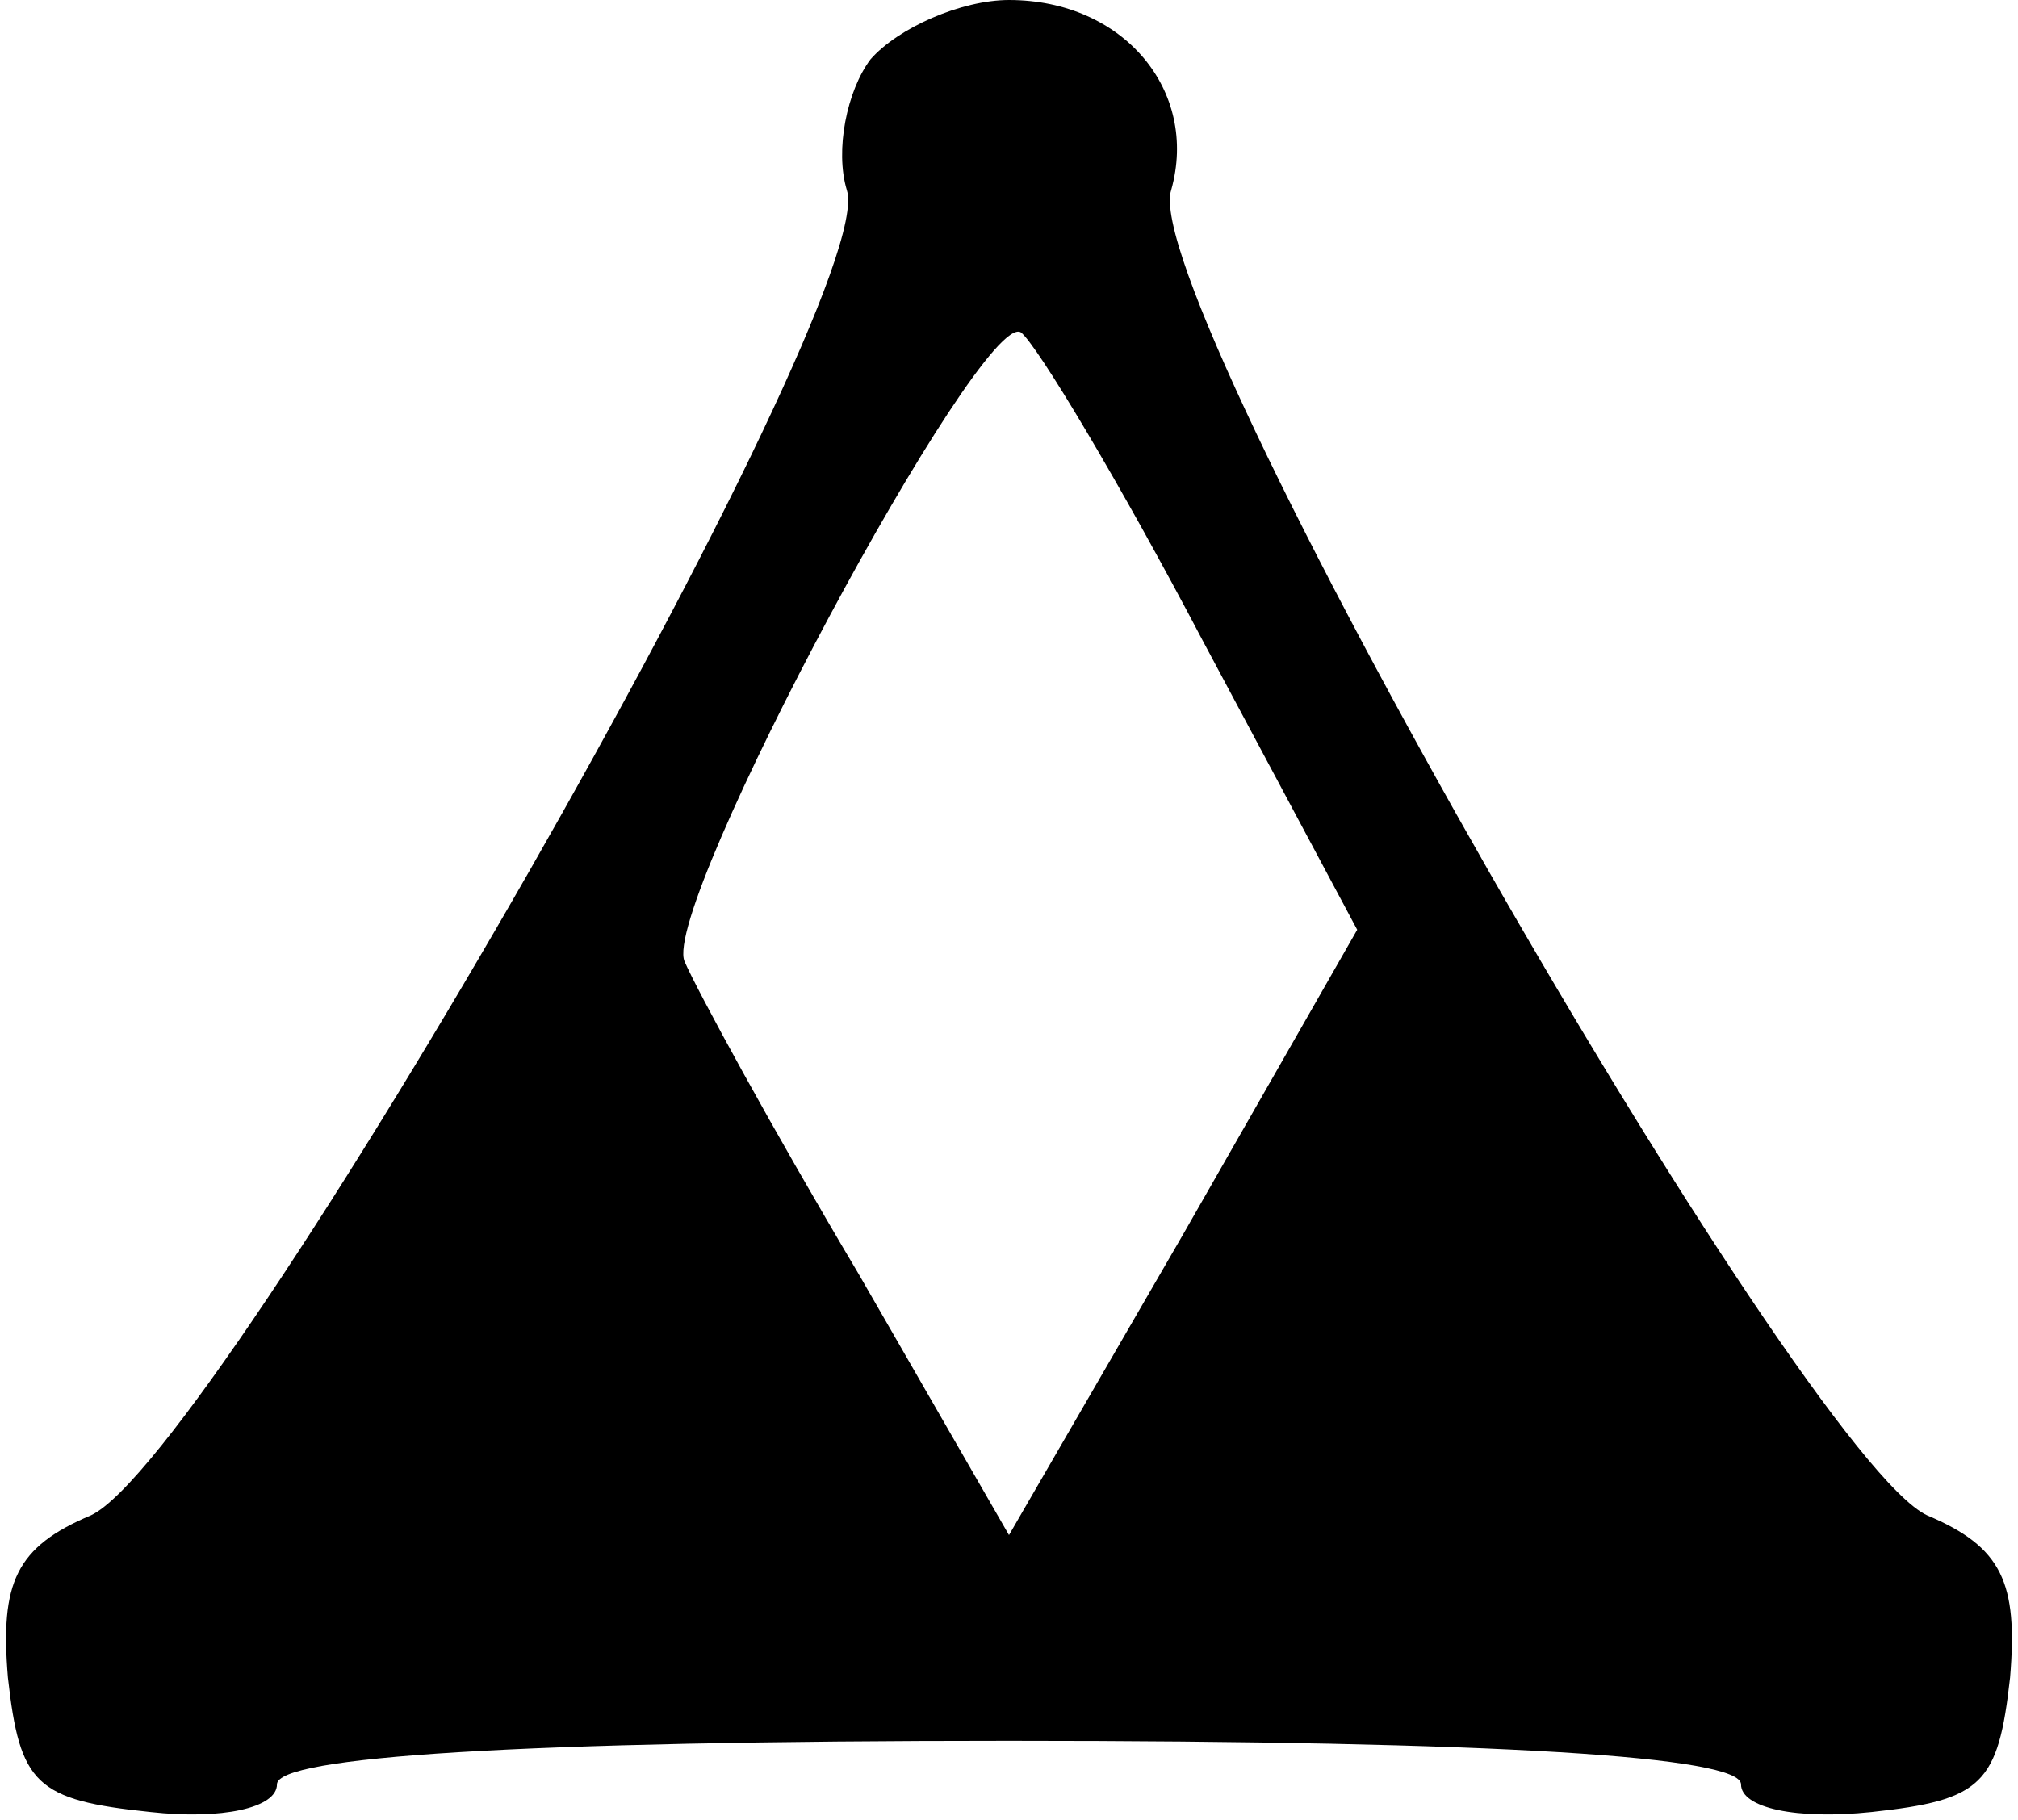 <?xml version="1.0" standalone="no"?>
<!DOCTYPE svg PUBLIC "-//W3C//DTD SVG 20010904//EN"
 "http://www.w3.org/TR/2001/REC-SVG-20010904/DTD/svg10.dtd">
<svg version="1.0" xmlns="http://www.w3.org/2000/svg"
 width="51pt" height="46pt" viewBox="0 0 51 46"
 preserveAspectRatio="xMidYMid meet">
<g transform="translate(0,46) scale(0.1,-0.1)"
fill="#000000" stroke="none">
<path d="M220 445 c-6 -8 -9 -23 -6 -33 9 -27 -159 -320 -191 -335 -19 -8 -23
-17 -21 -41 3 -27 7 -31 36 -34 18 -2 32 1 32 7 0 7 61 11 185 11 124 0 185
-4 185 -11 0 -6 14 -9 33 -7 28 3 32 7 35 34 2 24 -2 33 -21 41 -32 15 -200
308 -191 335 7 25 -12 48 -41 48 -12 0 -28 -7 -35 -15z m84 -147 l39 -73 -44
-77 -44 -76 -38 66 c-22 37 -41 72 -44 79 -6 14 75 165 85 159 4 -3 25 -38 46
-78z"/>
</g>
</svg>
